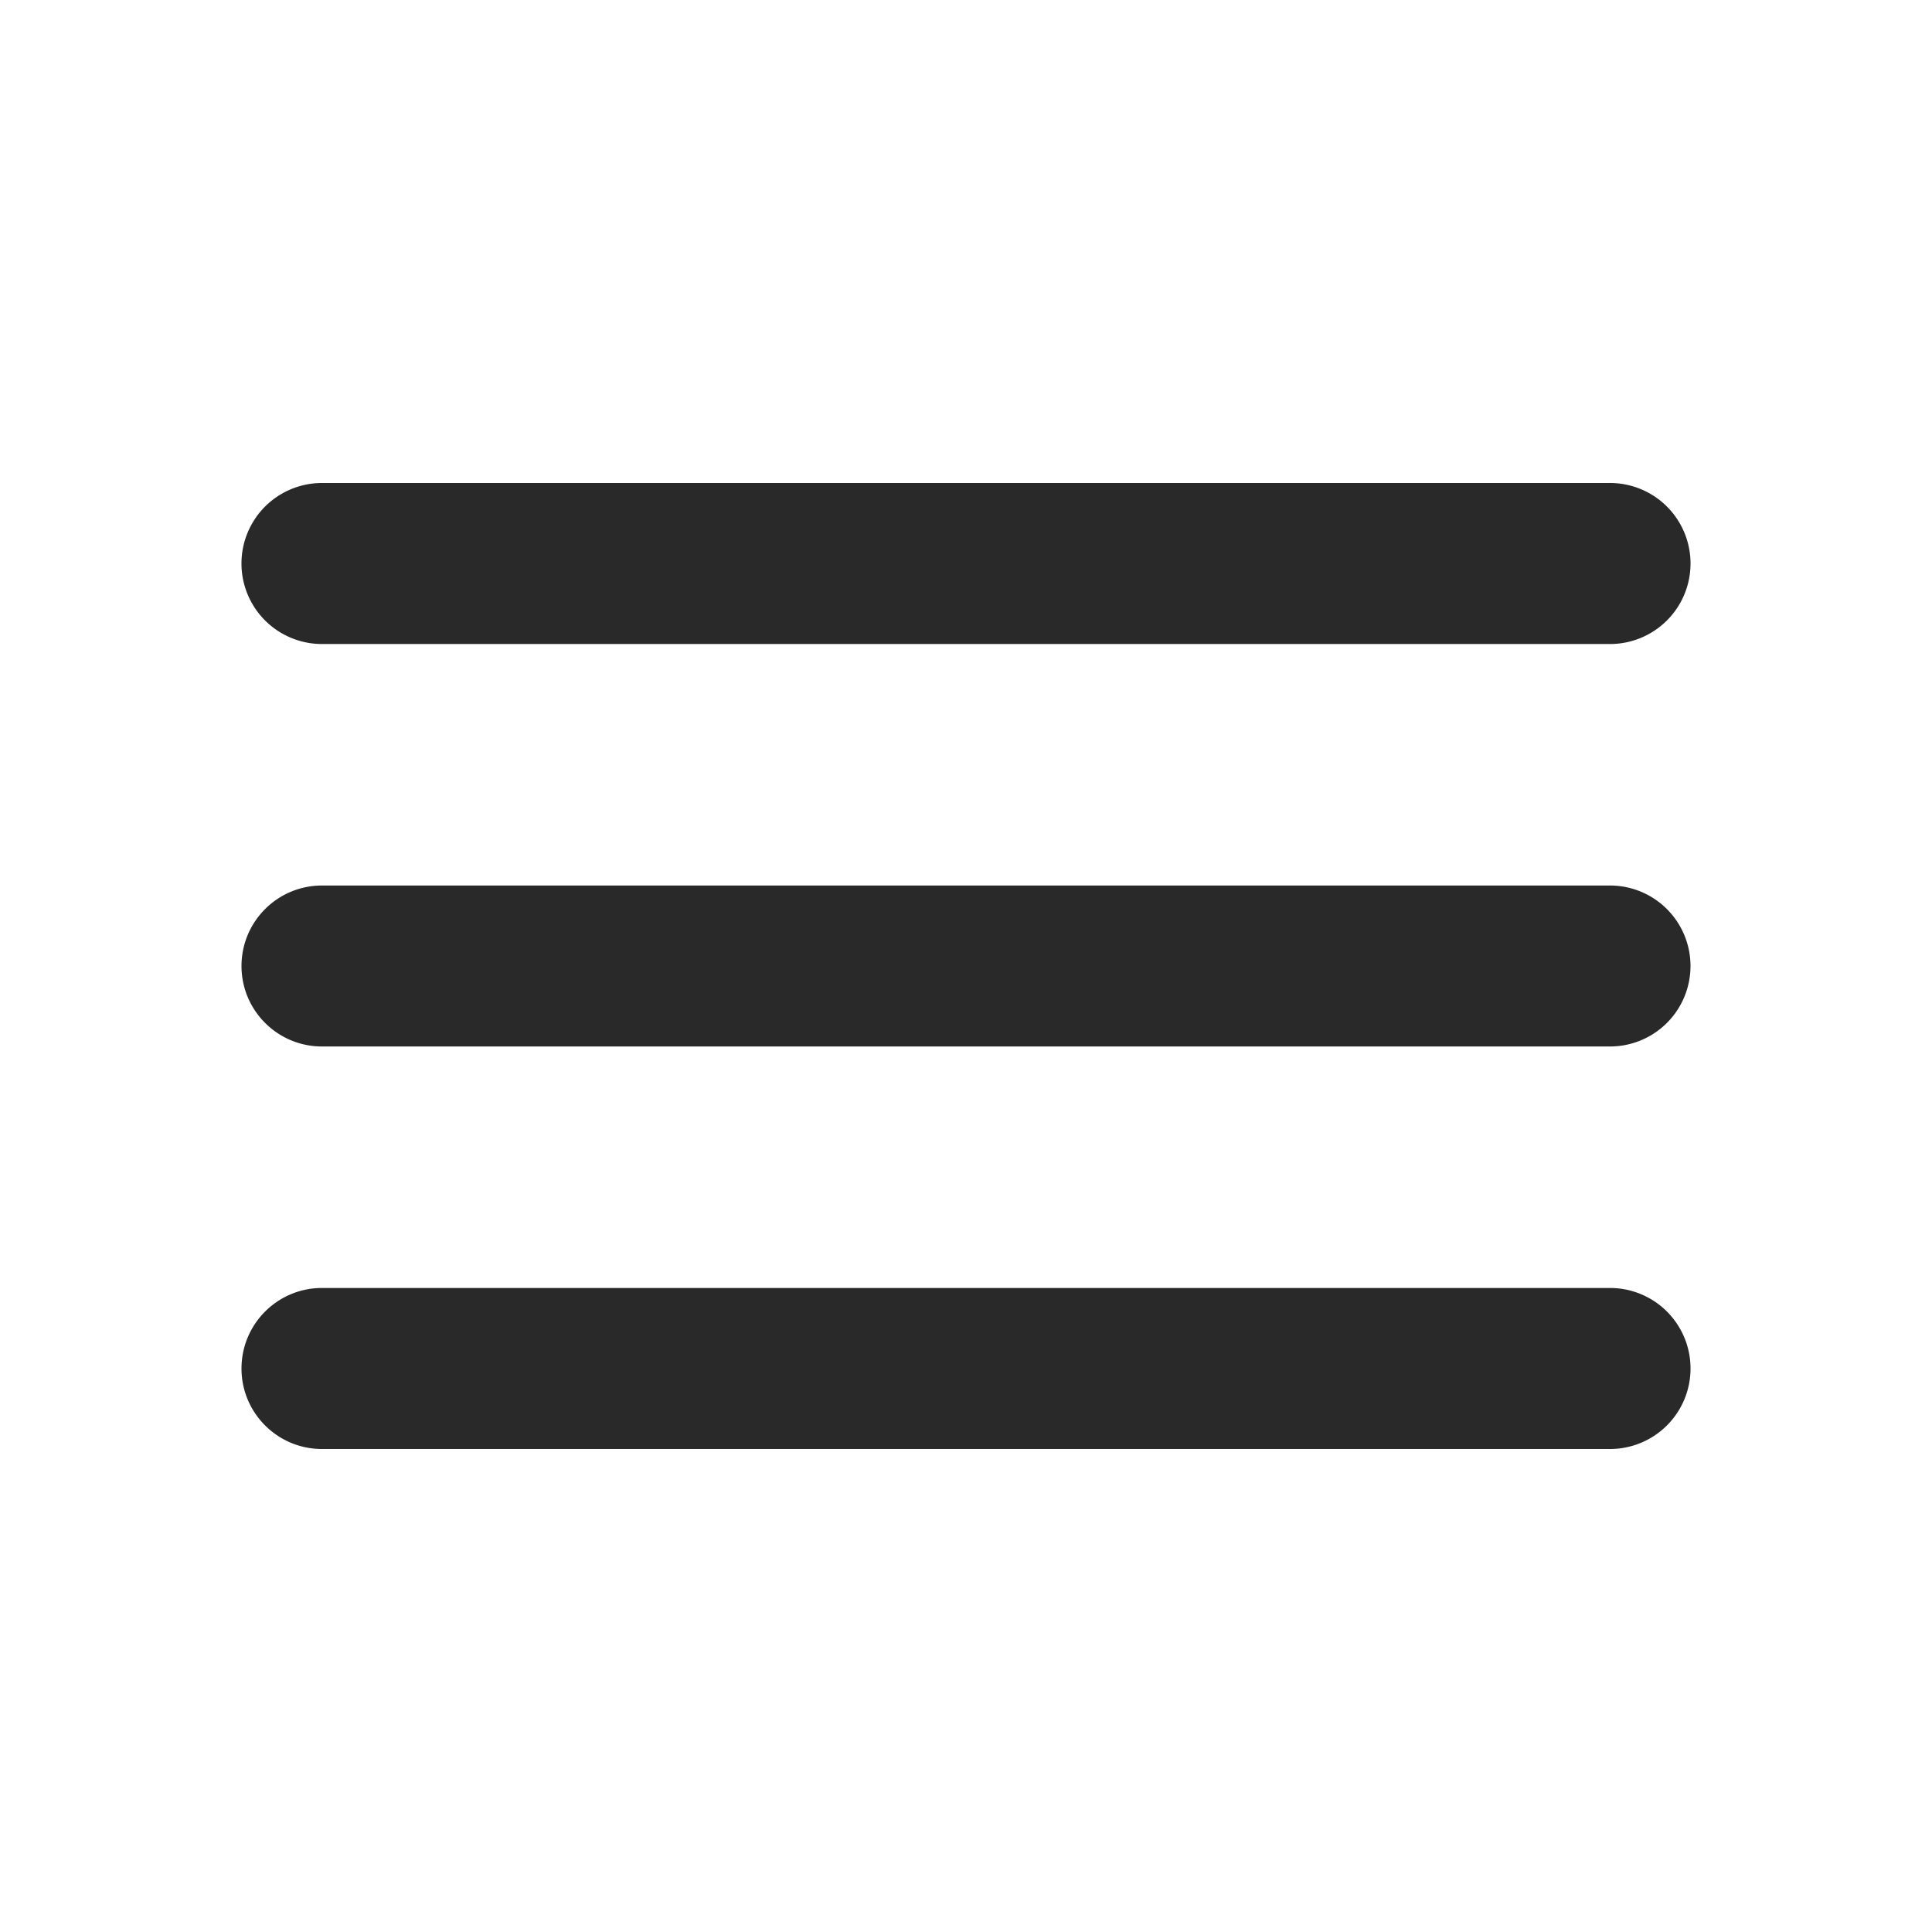 <svg width="32" height="32" fill="none" xmlns="http://www.w3.org/2000/svg"><g id="Icon-Burger-menu" clip-path="url('#clip0_41497_107')"><path id="Vector" d="M4 22.667C4 23.403 4.597 24 5.333 24h21.334a1.333 1.333 0 0 0 0-2.667H5.333c-.736 0-1.333.597-1.333 1.334ZM4 16c0 .736.597 1.333 1.333 1.333h21.334a1.333 1.333 0 0 0 0-2.666H5.333C4.597 14.667 4 15.264 4 16Zm1.333-8a1.333 1.333 0 1 0 0 2.667h21.334a1.333 1.333 0 0 0 0-2.667H5.333Z" fill="#292929"/></g><defs><clipPath id="clip0_41497_107"><path fill="#fff" d="M0 0h32v32H0z"/></clipPath></defs></svg>